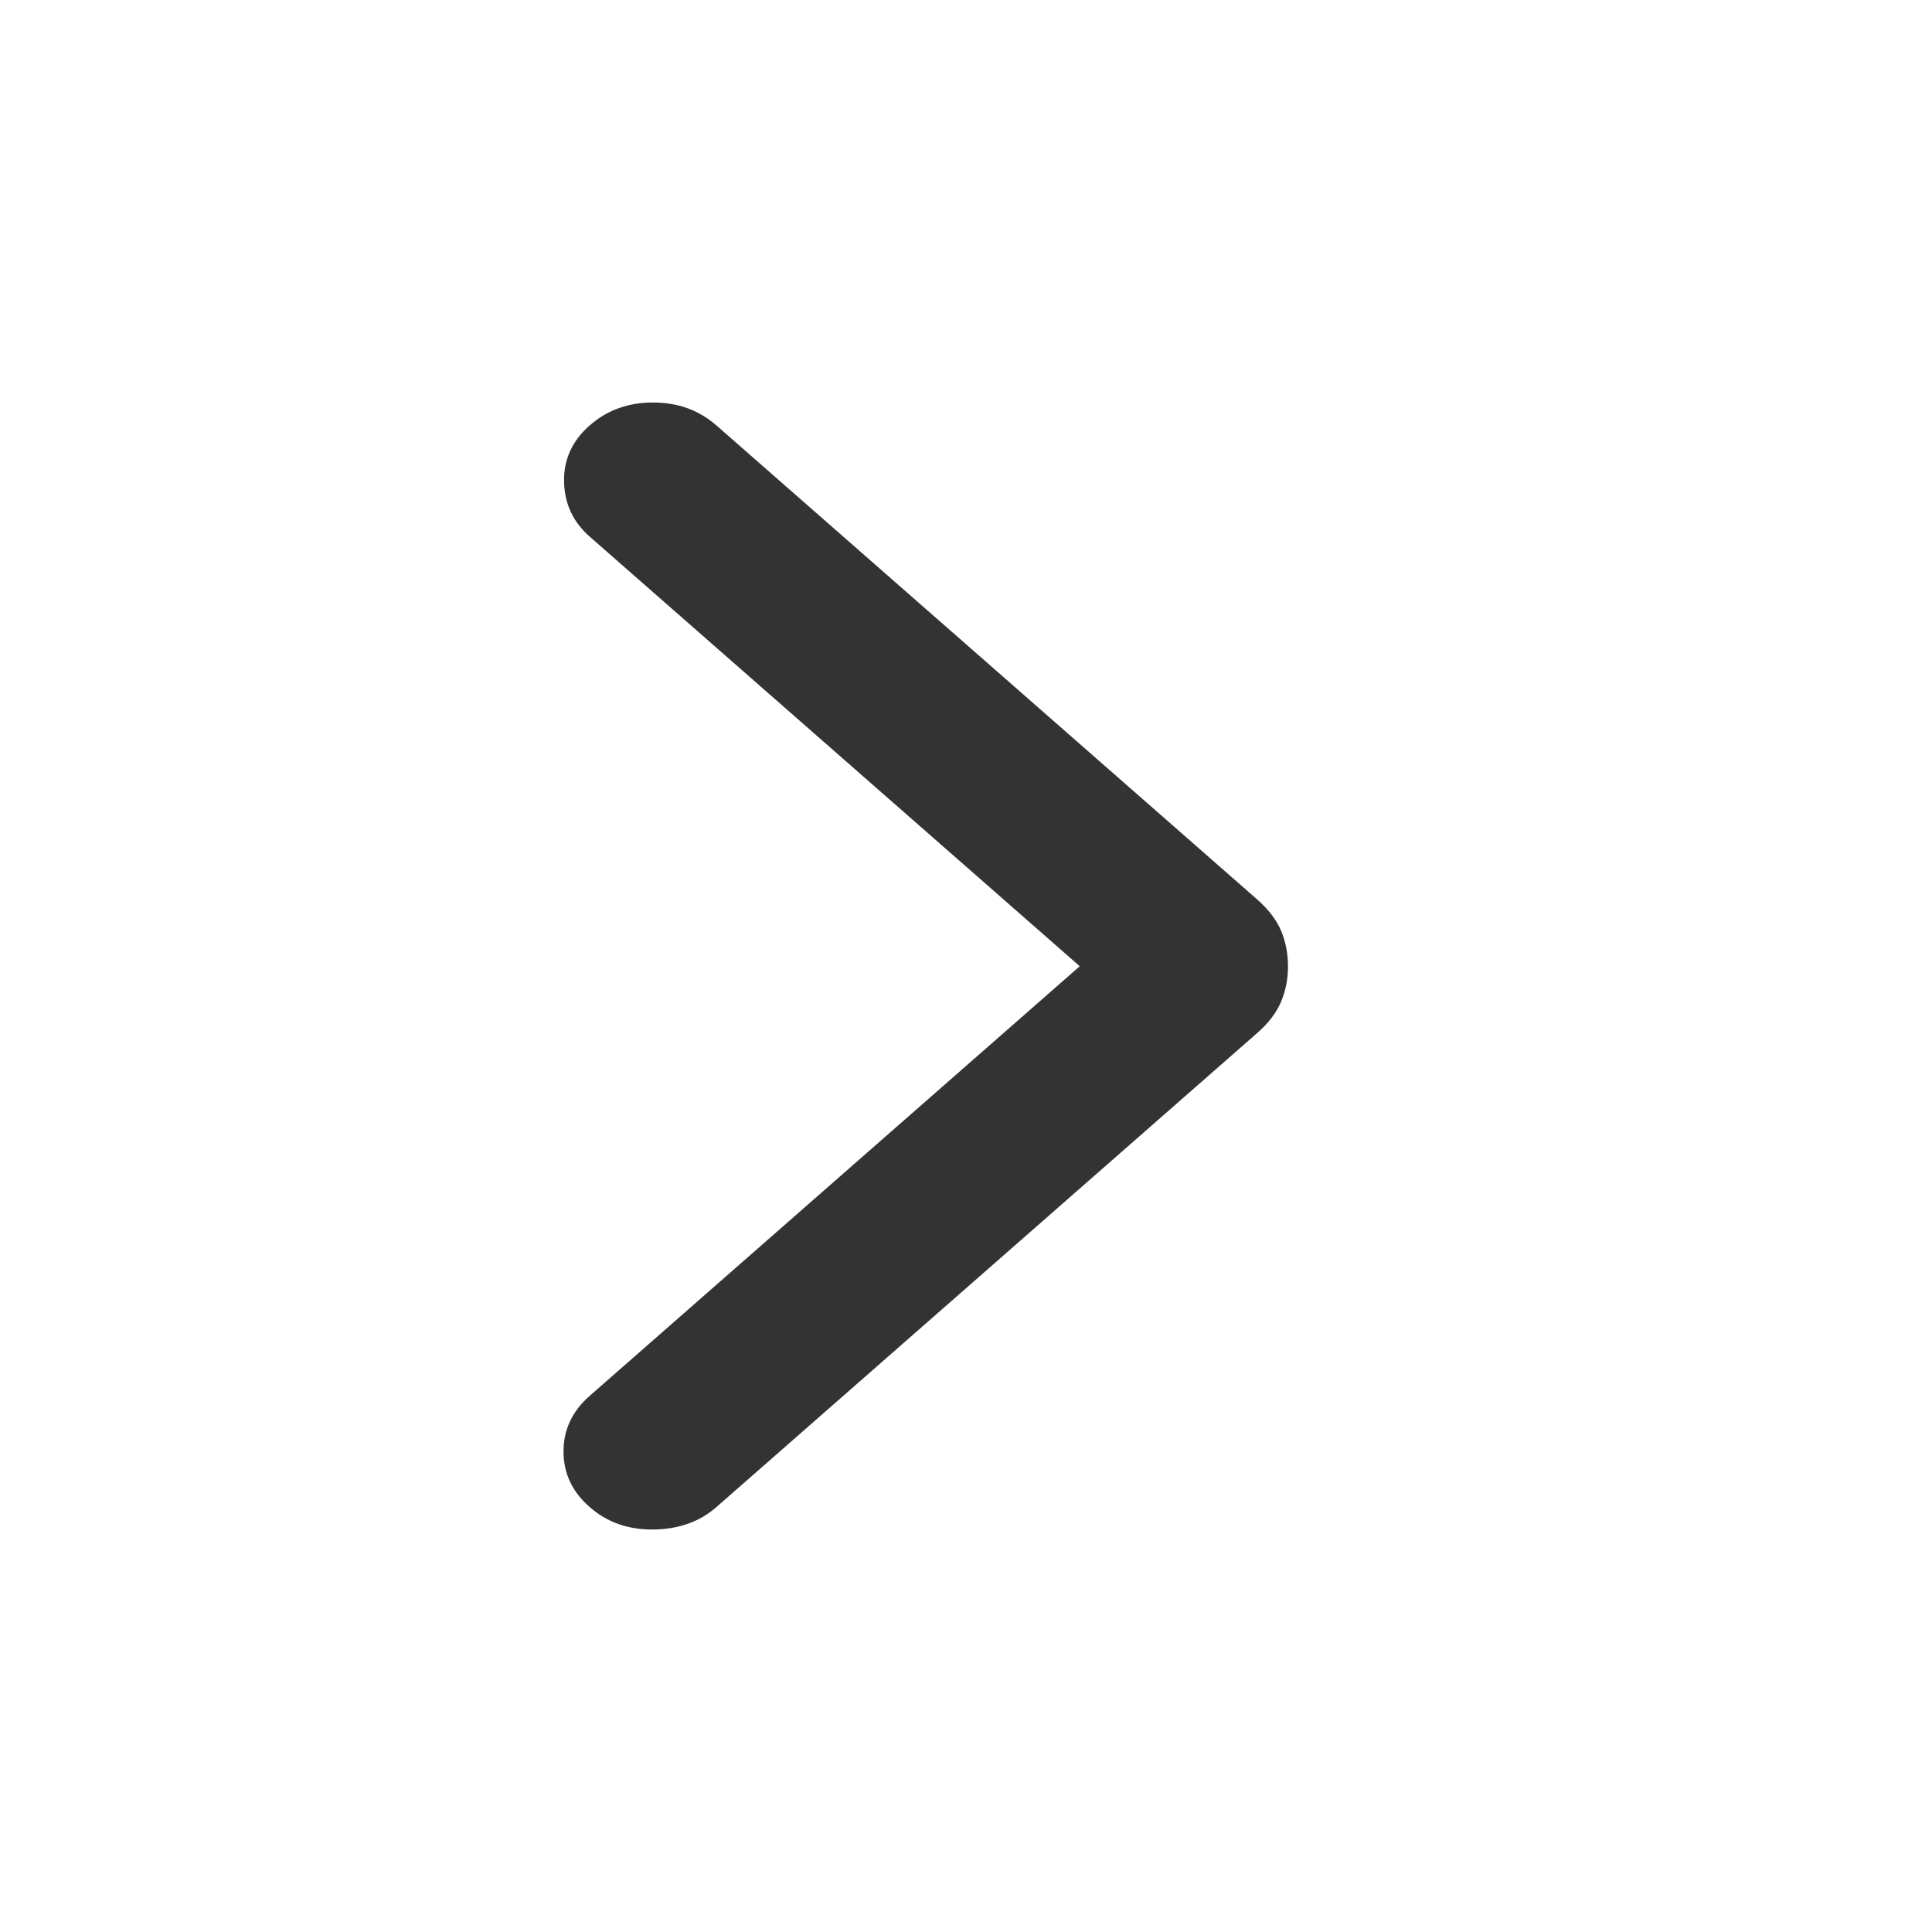 <svg width="24" height="24" viewBox="0 0 24 24" fill="none" xmlns="http://www.w3.org/2000/svg">
<path d="M13.413 12.003L7.325 6.666C7.118 6.484 7.012 6.256 7.007 5.982C7.002 5.707 7.108 5.475 7.325 5.285C7.541 5.095 7.804 5 8.112 5C8.421 5 8.683 5.095 8.9 5.285L15.618 11.174C15.758 11.297 15.856 11.426 15.914 11.562C15.971 11.698 16 11.845 16 12.003C16 12.161 15.971 12.308 15.914 12.444C15.856 12.58 15.758 12.71 15.618 12.832L8.9 18.721C8.693 18.903 8.433 18.996 8.12 19C7.806 19.004 7.541 18.911 7.325 18.721C7.108 18.532 7 18.301 7 18.031C7 17.761 7.108 17.53 7.325 17.34L13.413 12.003Z" fill="#333333"/>
</svg>
